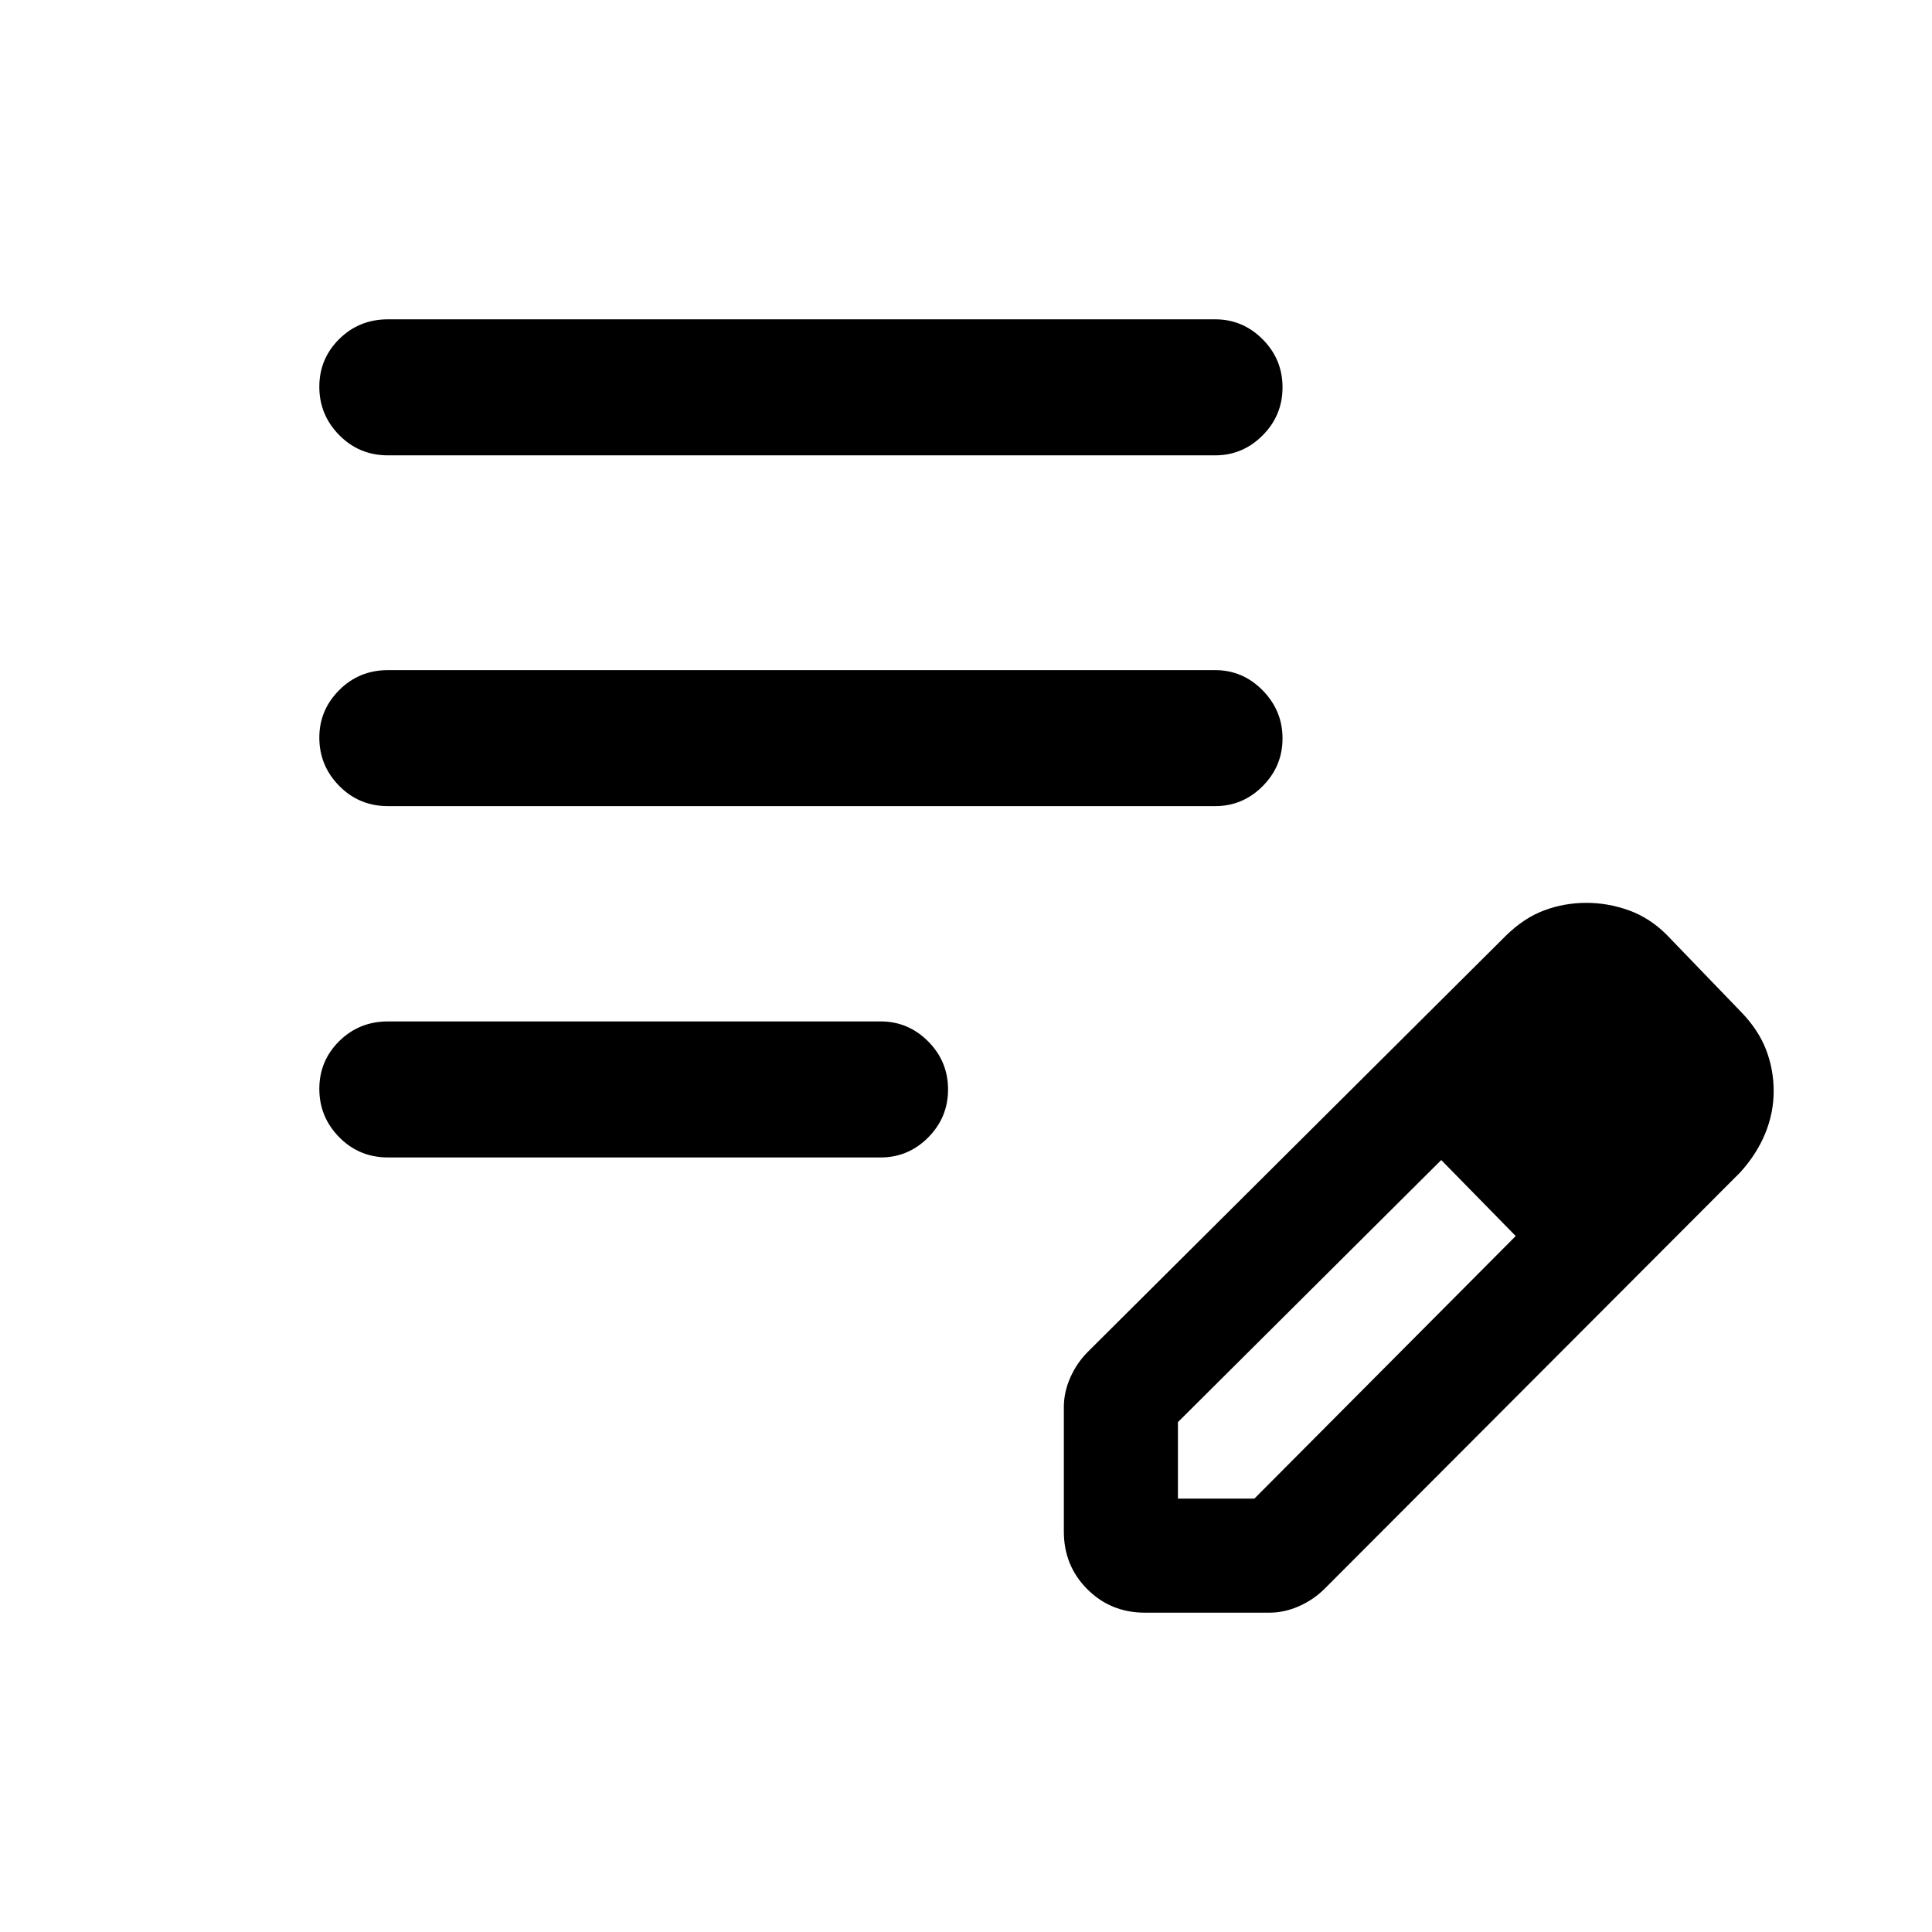 <svg xmlns="http://www.w3.org/2000/svg" height="40" viewBox="0 -960 960 960" width="40"><path d="M192.8-384.87q-14.35 0-24.24-10.05-9.89-10.06-9.89-24 0-13.95 9.89-23.75 9.89-9.79 24.24-9.79h244.82q13.69 0 23.58 9.93 9.88 9.93 9.88 23.88 0 13.94-9.88 23.86-9.89 9.92-23.58 9.92H192.8Zm0-174.57q-14.35 0-24.24-10.05-9.89-10.05-9.89-23.99 0-13.7 9.89-23.62 9.89-9.92 24.24-9.92h411.02q13.7 0 23.58 10.05 9.88 10.05 9.88 23.88 0 13.82-9.88 23.74-9.88 9.91-23.58 9.91H192.8Zm0-174.3q-14.35 0-24.24-10.06-9.89-10.05-9.89-24 0-13.94 9.89-23.74 9.89-9.79 24.24-9.79h411.02q13.7 0 23.58 9.93 9.88 9.93 9.88 23.87 0 13.95-9.88 23.87-9.88 9.92-23.58 9.92H192.8Zm335.82 534.79v-61.9q0-7.36 3.2-14.64 3.21-7.28 8.81-12.88l207.65-206.7q8.96-8.81 19.01-12.56 10.04-3.75 20.99-3.75 10.67 0 21.04 3.7 10.37 3.71 18.81 12.12l37 38.38q8.54 8.8 12.37 18.65 3.83 9.86 3.83 20.72t-4.25 21.14q-4.25 10.28-12.42 19.26L658.32-170.68q-5.6 5.6-12.88 8.81-7.28 3.2-14.65 3.2H568.9q-16.96 0-28.62-11.66t-11.66-28.62Zm296.69-219.03-37-37.38 37 37.38Zm-240 202.62h38l129.84-130.46-18.38-19-18.62-18.77-130.84 130.23v38Zm149.46-149.46-18.62-18.77 37 37.77-18.38-19Z"/></svg>